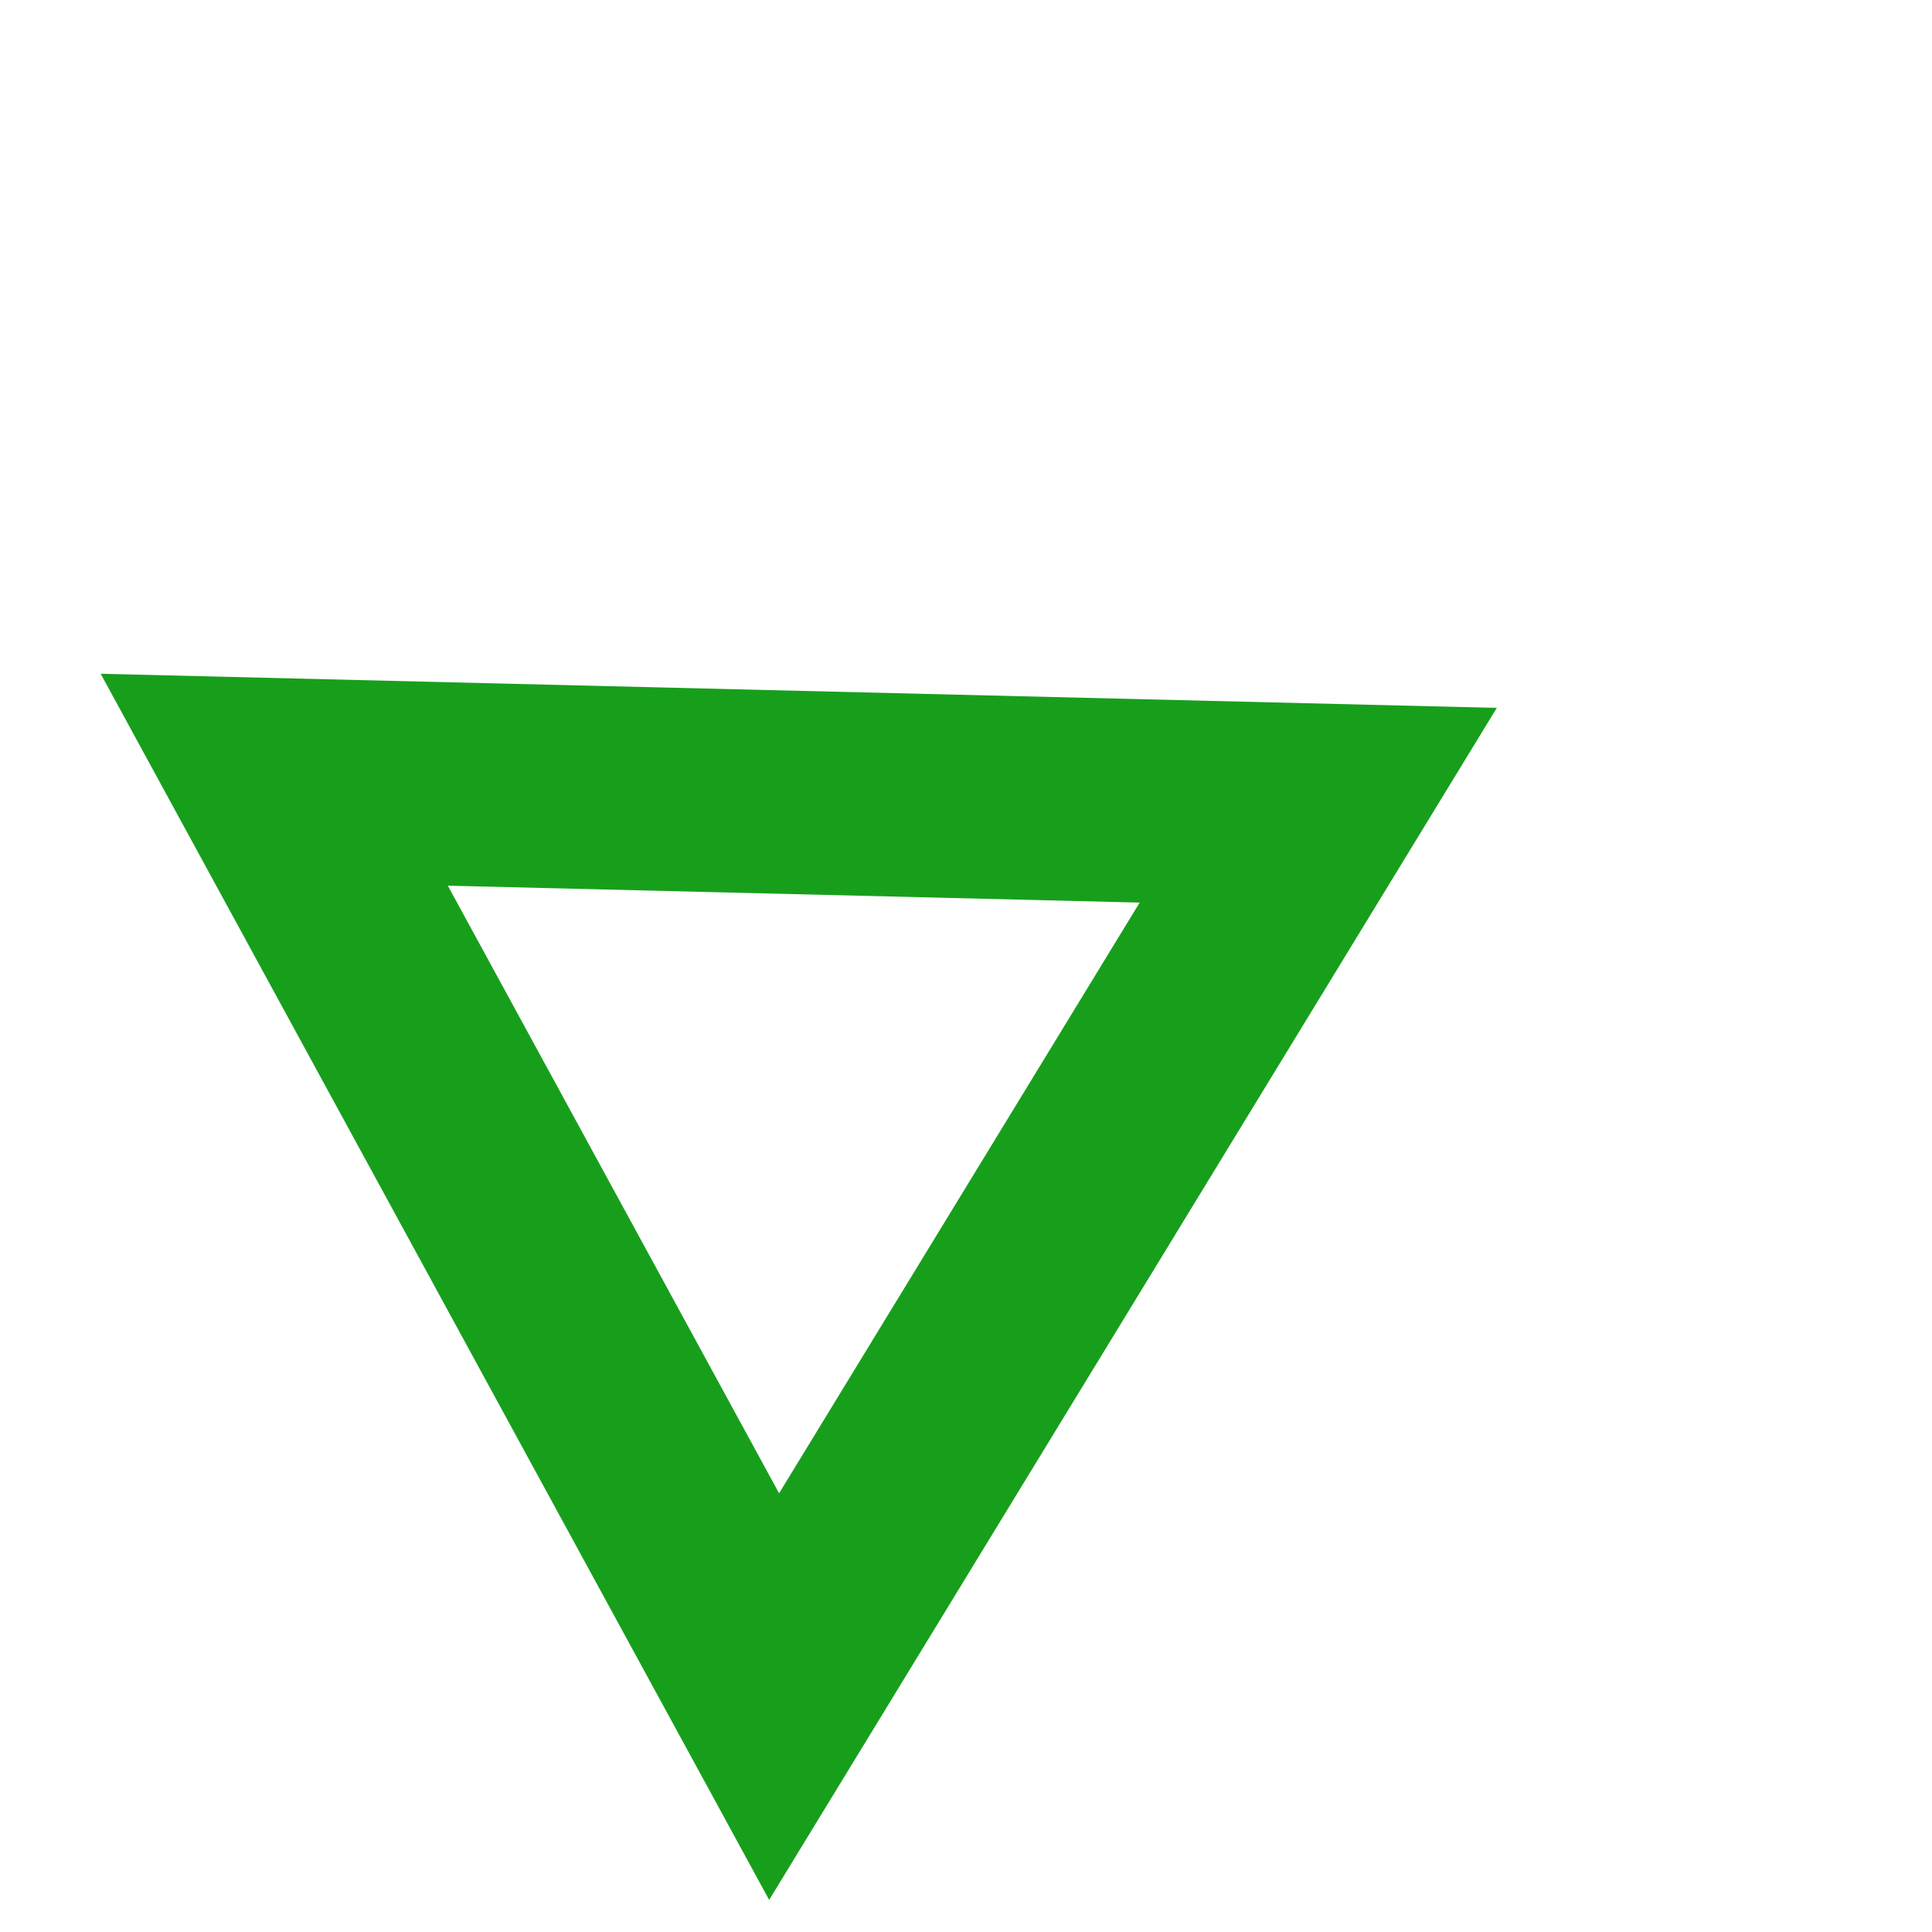 <svg width="19" height="19" viewBox="0 0 19 19" fill="none" xmlns="http://www.w3.org/2000/svg">
<path d="M2.697 7.668L12.964 7.919L7.613 16.685L2.697 7.668Z" stroke="#179F1C" stroke-width="2"/>
</svg>
